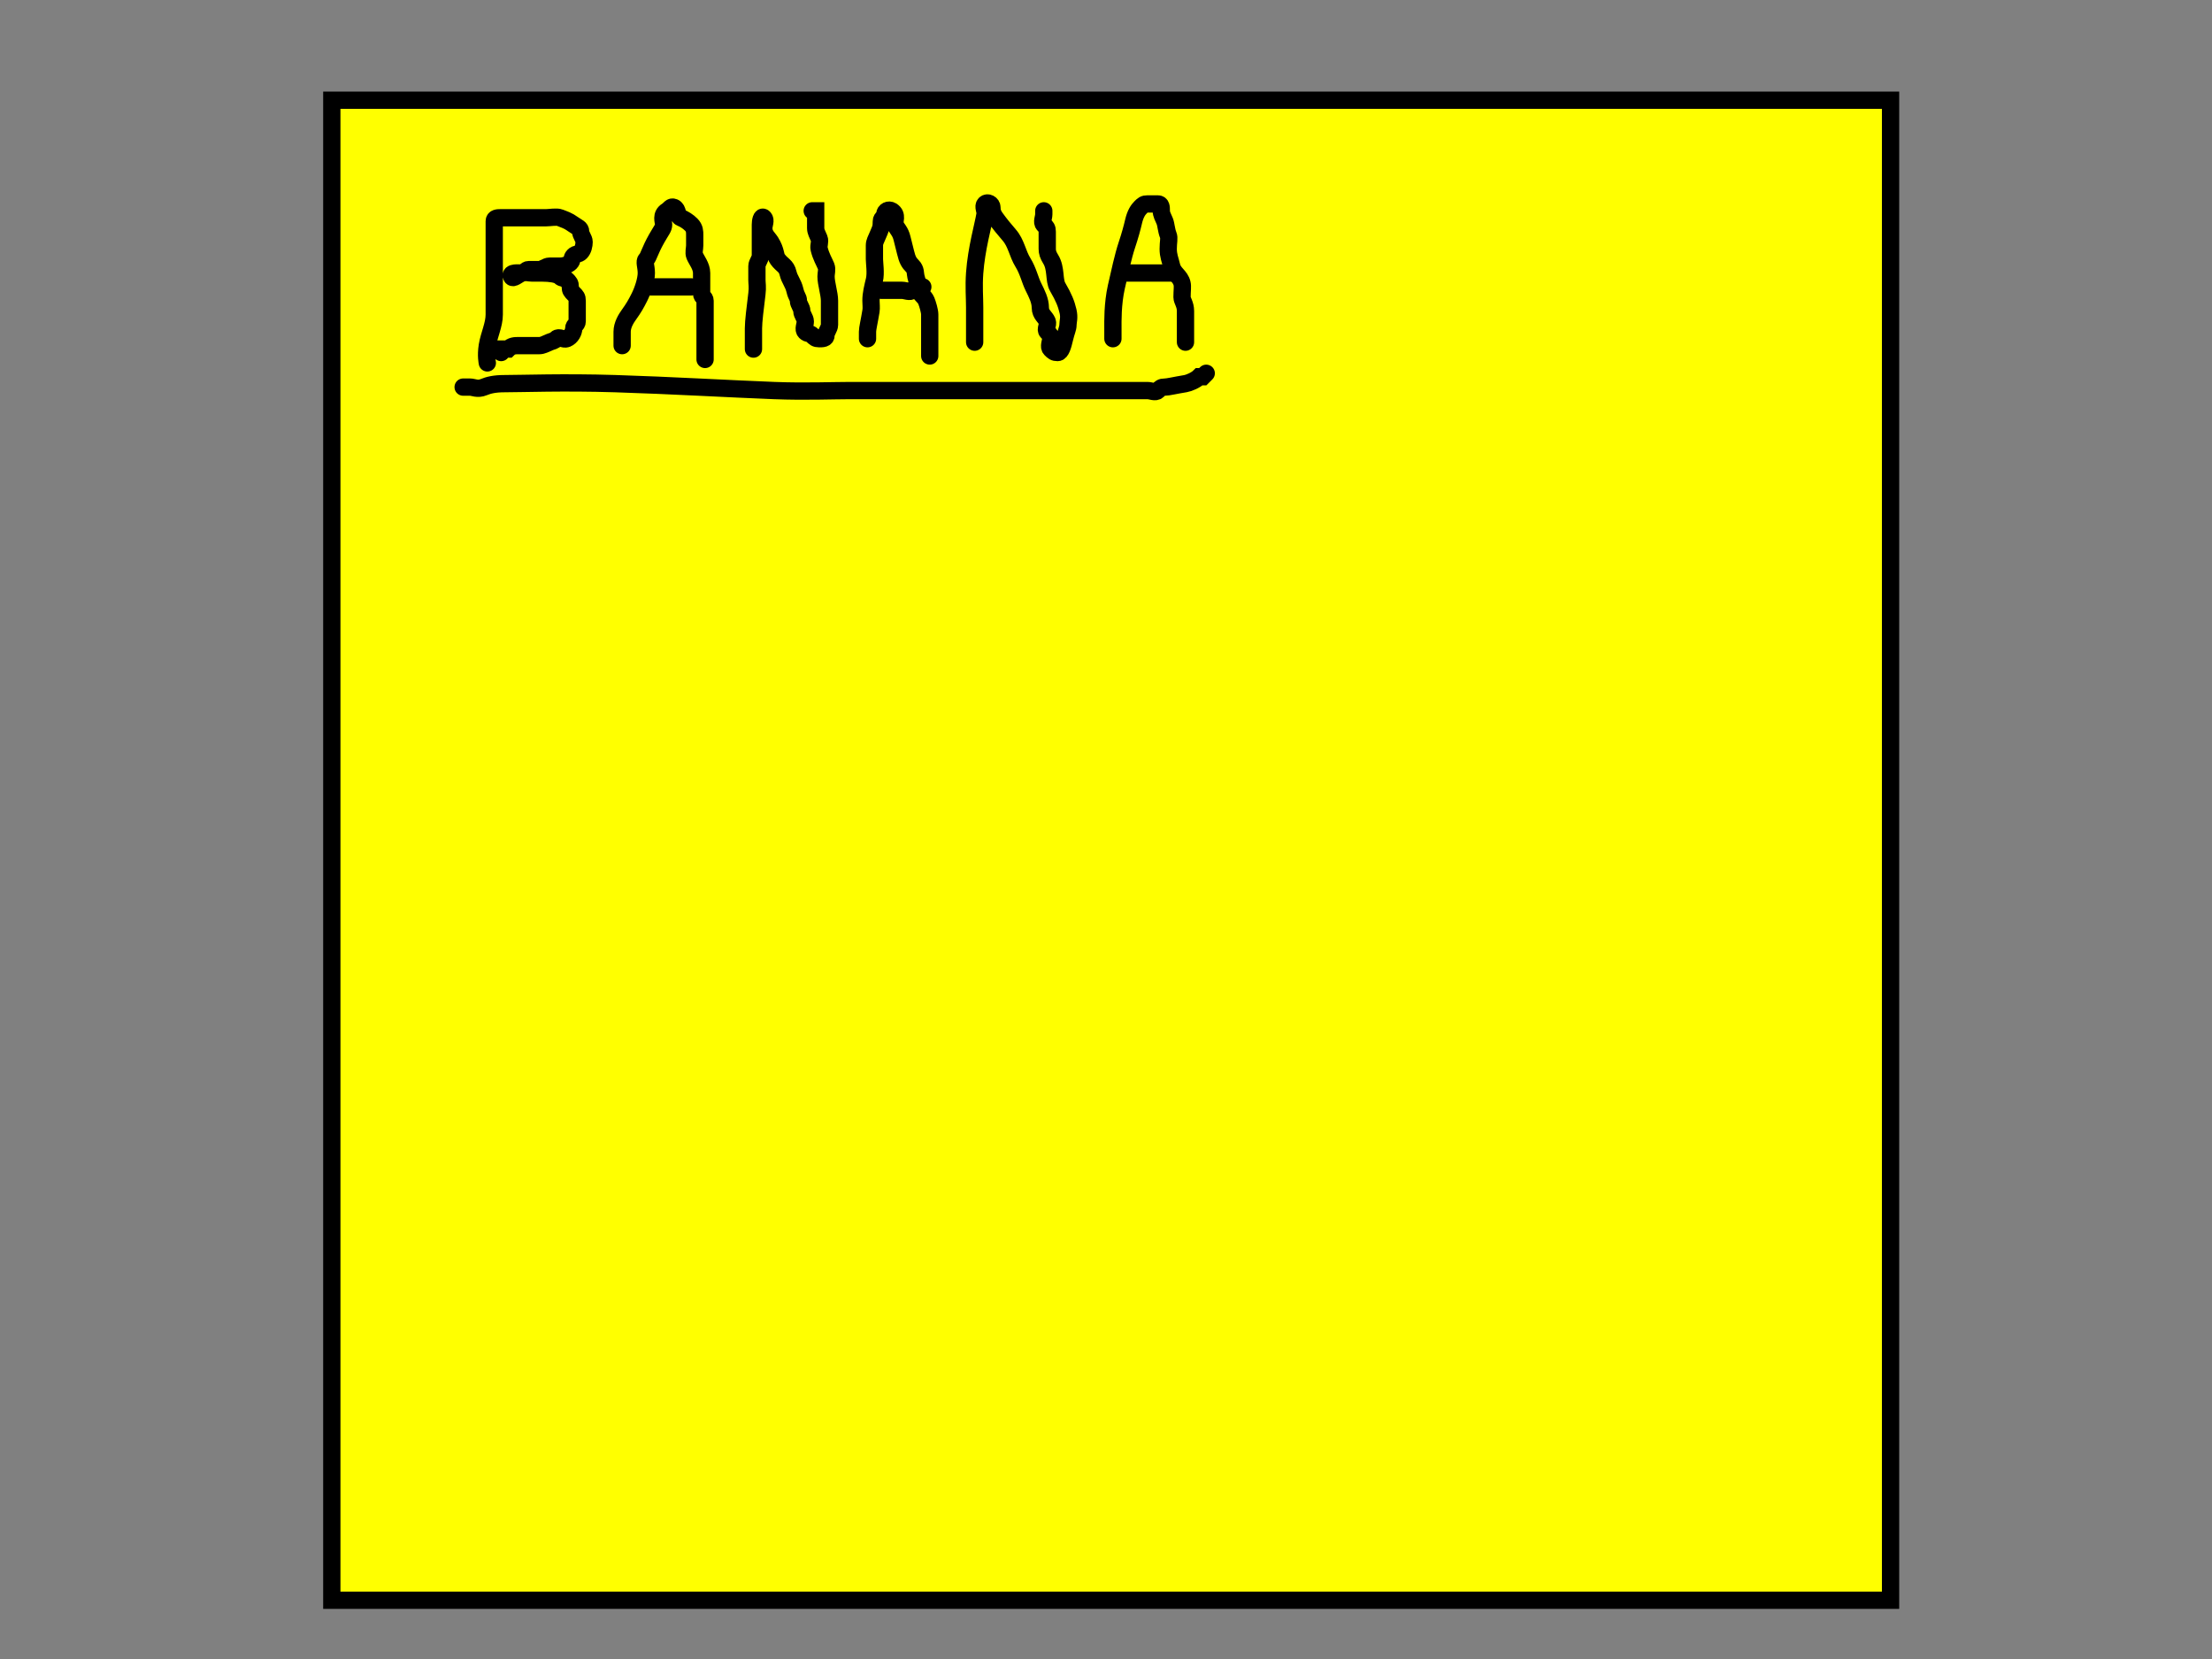 <svg width="640" height="480" xmlns="http://www.w3.org/2000/svg">
 <rect width="100%" height="100%" fill="#808080" stroke="none"/>
 <!-- Created with SVG-edit - http://svg-edit.googlecode.com/ -->
 <g>
  <title>Layer 1</title>
  <rect stroke="#000000" id="svg_1" height="434" width="451" y="29" x="96" stroke-width="5" fill="#ffff00"/>
  <path d="m141,105c0,0 -0.481,-2.039 0,-5c0.507,-3.121 2,-6 2,-9c0,-3 0,-9 0,-16c0,-4 0,-6 0,-8c0,-1 0,-2 0,-3c0,-1 1,-1 2,-1c1,0 2,0 3,0c1,0 2,0 4,0c2,0 4,0 6,0c1,0 3.076,-0.383 4,0c1.307,0.541 2.186,0.693 4,2c1.147,0.827 2,1 2,2c0,1 1,2 1,3c0,1 -0.293,2.293 -1,3c-0.707,0.707 -1.293,0.293 -2,1c-0.707,0.707 -0.293,1.293 -1,2c-0.707,0.707 -2,1 -3,1c-1,0 -2,0 -3,0c-1,0 -2,1 -3,1c-1,0 -2,0 -3,0c-1,0 -1,1 -2,1c-1,0 -3.541,-0.307 -3,1c0.383,0.924 1.693,-0.459 3,-1c0.924,-0.383 2,0 3,0c1,0 2,0 3,0c2,0 4.293,0.293 5,1c0.707,0.707 1.293,0.293 2,1c0.707,0.707 1,1 1,2c0,1 0.293,1.293 1,2c0.707,0.707 1,1 1,2c0,1 0,2 0,3c0,1 0,2 0,3c0,1 -1,1 -1,2c0,1 -0.693,2.459 -2,3c-0.924,0.383 -2.293,-0.707 -3,0c-0.707,0.707 -1.076,0.617 -2,1c-1.307,0.541 -2,1 -3,1c-1,0 -2,0 -3,0c-1,0 -2,0 -3,0c-1,0 -2,0 -3,1l-1,0l-1,0l0,1" id="svg_15" stroke-linecap="round" stroke-linejoin="null" stroke-dasharray="null" stroke-width="5" stroke="#000000" fill="none"/>
  <path d="m180,100c0,0 0,-1 0,-4c0,-2 1.173,-3.853 2,-5c1.307,-1.814 2,-3 3,-5c1,-2 2,-5 2,-7c0,-2 -0.707,-3.293 0,-4c0.707,-0.707 0.969,-2.412 3,-6c1.394,-2.461 2,-3 2,-4c0,-1 -0.902,-2.824 1,-4c0.851,-0.526 1.076,-1.383 2,-1c1.307,0.541 0.693,2.459 2,3c0.924,0.383 2,1 3,2c1,1 1,2 1,3c0,1 0,2 0,3c0,1 -0.383,2.076 0,3c0.541,1.307 2,3 2,5c0,1 0,2 0,3c0,1 0,2 0,3c0,1 1,1 1,2c0,1 0,2 0,3c0,1 0,2 0,3c0,1 0,2 0,3c0,1 0,2 0,3c0,1 0,2 0,3l0,1l0,1" id="svg_16" stroke-linecap="round" stroke-linejoin="null" stroke-dasharray="null" stroke-width="5" stroke="#000000" fill="none"/>
  <path d="m188,83c0,0 1,0 2,0c1,0 2,0 3,0c1,0 2,0 3,0c1,0 2,0 3,0l1,0" id="svg_17" stroke-linecap="round" stroke-linejoin="null" stroke-dasharray="null" stroke-width="5" stroke="#000000" fill="none"/>
  <path d="m218,101c0,0 0,-2 0,-3c0,-1 0,-2 0,-3c0,-2 0.496,-5.908 1,-10c0.244,-1.985 0,-3 0,-4c0,-1 0,-3 0,-4c0,-1 1,-2 1,-3c0,-1 0,-2 0,-3c0,-1 0,-2 0,-3c0,-1 0,-2 0,-3c0,-1 0.293,-2.707 1,-2c0.707,0.707 0,2 0,3c0,2 1.256,2.797 2,4c1.663,2.69 1.173,3.853 2,5c1.307,1.814 2.486,1.824 3,4c0.46,1.946 1.486,2.824 2,5c0.46,1.946 1,2 1,3c0,1 1,2 1,3c0,1 1,2 1,3c0,1 -0.707,2.293 0,3c0.707,0.707 1.293,0.293 2,1c0.707,0.707 1,1 2,1c1,0 2,0 2,-1c0,-1 1,-2 1,-3c0,-1 0,-2 0,-3c0,-1 0,-2 0,-4c0,-2 -1,-5 -1,-7c0,-1 0.383,-2.076 0,-3c-0.541,-1.307 -1.486,-2.824 -2,-5c-0.23,-0.973 0.383,-2.076 0,-3c-0.541,-1.307 -1,-2 -1,-3c0,-1 0,-2 0,-3l0,-1l0,-1l-1,0" id="svg_19" stroke-linecap="round" stroke-linejoin="null" stroke-dasharray="null" stroke-width="5" stroke="#000000" fill="none"/>
  <path d="m251,98c0,0 0,-1 0,-2c0,-1 0.493,-2.879 1,-6c0.16,-0.987 0,-2 0,-3c0,-2 0.486,-3.824 1,-6c0.46,-1.946 0,-5 0,-6c0,-2 0,-3 0,-4c0,-1 0.459,-1.693 1,-3c0.765,-1.848 1,-2 1,-4c0,-1 1,-1 1,-2c0,-1 1.149,-1.526 2,-1c1.902,1.176 0.617,3.076 1,4c0.541,1.307 1.486,1.824 2,4c0.23,0.973 0.77,3.027 1,4c0.514,2.176 1,3 2,4c1,1 0.77,2.027 1,3c0.514,2.176 1,3 1,4c0,1 1.459,1.693 2,3c0.383,0.924 1,3 1,4c0,1 0,2 0,3c0,1 0,2 0,3c0,1 0,2 0,3l0,1l0,1l0,1" id="svg_20" stroke-linecap="round" stroke-linejoin="null" stroke-dasharray="null" stroke-width="5" stroke="#000000" fill="none"/>
  <path d="m255,84c0,0 1,0 2,0c1,0 3,0 4,0c1,0 2.293,0.707 3,0c0.707,-0.707 1,-1 2,-1l1,0" id="svg_21" stroke-linecap="round" stroke-linejoin="null" stroke-dasharray="null" stroke-width="5" stroke="#000000" fill="none"/>
  <path d="m282,99c0,0 0,-2 0,-5c0,-2 0,-4 0,-5c0,-3 -0.284,-6.01 0,-10c0.501,-7.053 2.493,-13.879 3,-17c0.16,-0.987 -0.707,-2.293 0,-3c0.707,-0.707 2,0 2,1c0,1 0.173,1.853 1,3c1.307,1.814 2.535,3.311 4,5c2.072,2.389 2.337,5.31 4,8c1.487,2.406 2,5 3,7c1,2 2,4 2,6c0,2 1.459,2.693 2,4c0.383,0.924 -0.707,2.293 0,3c0.707,0.707 1,1 1,2c0,1 -0.707,2.293 0,3c0.707,0.707 1,1 2,1c1,0 1.54,-2.054 2,-4c0.514,-2.176 1,-3 1,-4c0,-1 0.46,-2.054 0,-4c-0.514,-2.176 -1.19,-3.882 -3,-7c-1.122,-1.934 -0.337,-5.31 -2,-8c-0.744,-1.203 -1,-2 -1,-3c0,-2 0,-3 0,-5c0,-1 -0.293,-1.293 -1,-2c-0.707,-0.707 0,-2 0,-3l0,-1" id="svg_22" stroke-linecap="round" stroke-linejoin="null" stroke-dasharray="null" stroke-width="5" stroke="#000000" fill="none"/>
  <path d="m322,98c0,0 0,-1 0,-3c0,-2 -0.119,-7.025 1,-12c0.905,-4.023 2,-9 3,-12c1,-3 1.54,-5.054 2,-7c0.514,-2.176 1.293,-3.293 2,-4c0.707,-0.707 1,-1 2,-1c1,0 2,0 3,0c1,0 1,1 1,2c0,1 0.459,1.693 1,3c0.383,0.924 0.459,2.693 1,4c0.383,0.924 0,2 0,4c0,2 0.54,3.054 1,5c0.514,2.176 2.486,2.824 3,5c0.23,0.973 0,2 0,4c0,1 1,2 1,4c0,1 0,2 0,3c0,1 0,2 0,3l0,1l0,1l0,1" id="svg_23" stroke-linecap="round" stroke-linejoin="null" stroke-dasharray="null" stroke-width="5" stroke="#000000" fill="none"/>
  <path d="m325,79c0,0 1,0 2,0c1,0 2,0 4,0c2,0 4,0 5,0l1,0l1,0l1,0" id="svg_24" stroke-linecap="round" stroke-linejoin="null" stroke-dasharray="null" stroke-width="5" stroke="#000000" fill="none"/>
  <path d="m134,112c0,0 1,0 2,0c1,0 2.152,0.765 4,0c1.307,-0.541 3,-1 6,-1c5,0 17.007,-0.468 32,0c16.023,0.5 32.971,1.5 46,2c8.993,0.345 17,0 22,0c4,0 7,0 12,0c3,0 5,0 7,0c2,0 3,0 6,0c1,0 3,0 4,0c3,0 9,0 13,0c4,0 7,0 10,0c4,0 6,0 8,0c2,0 3,0 4,0c2,0 4,0 6,0c2,0 3,0 4,0c1,0 2,0 3,0c1,0 2,0 3,0c1,0 2,0 3,0c1,0 2,0 3,0c1,0 2.293,0.707 3,0c0.707,-0.707 1,-1 2,-1c1,0 2.879,-0.493 6,-1c0.987,-0.16 3,-1 4,-2l1,0l1,-1" id="svg_25" stroke-linecap="round" stroke-linejoin="null" stroke-dasharray="null" stroke-width="5" stroke="#000000" fill="none"/>
 </g>
</svg>